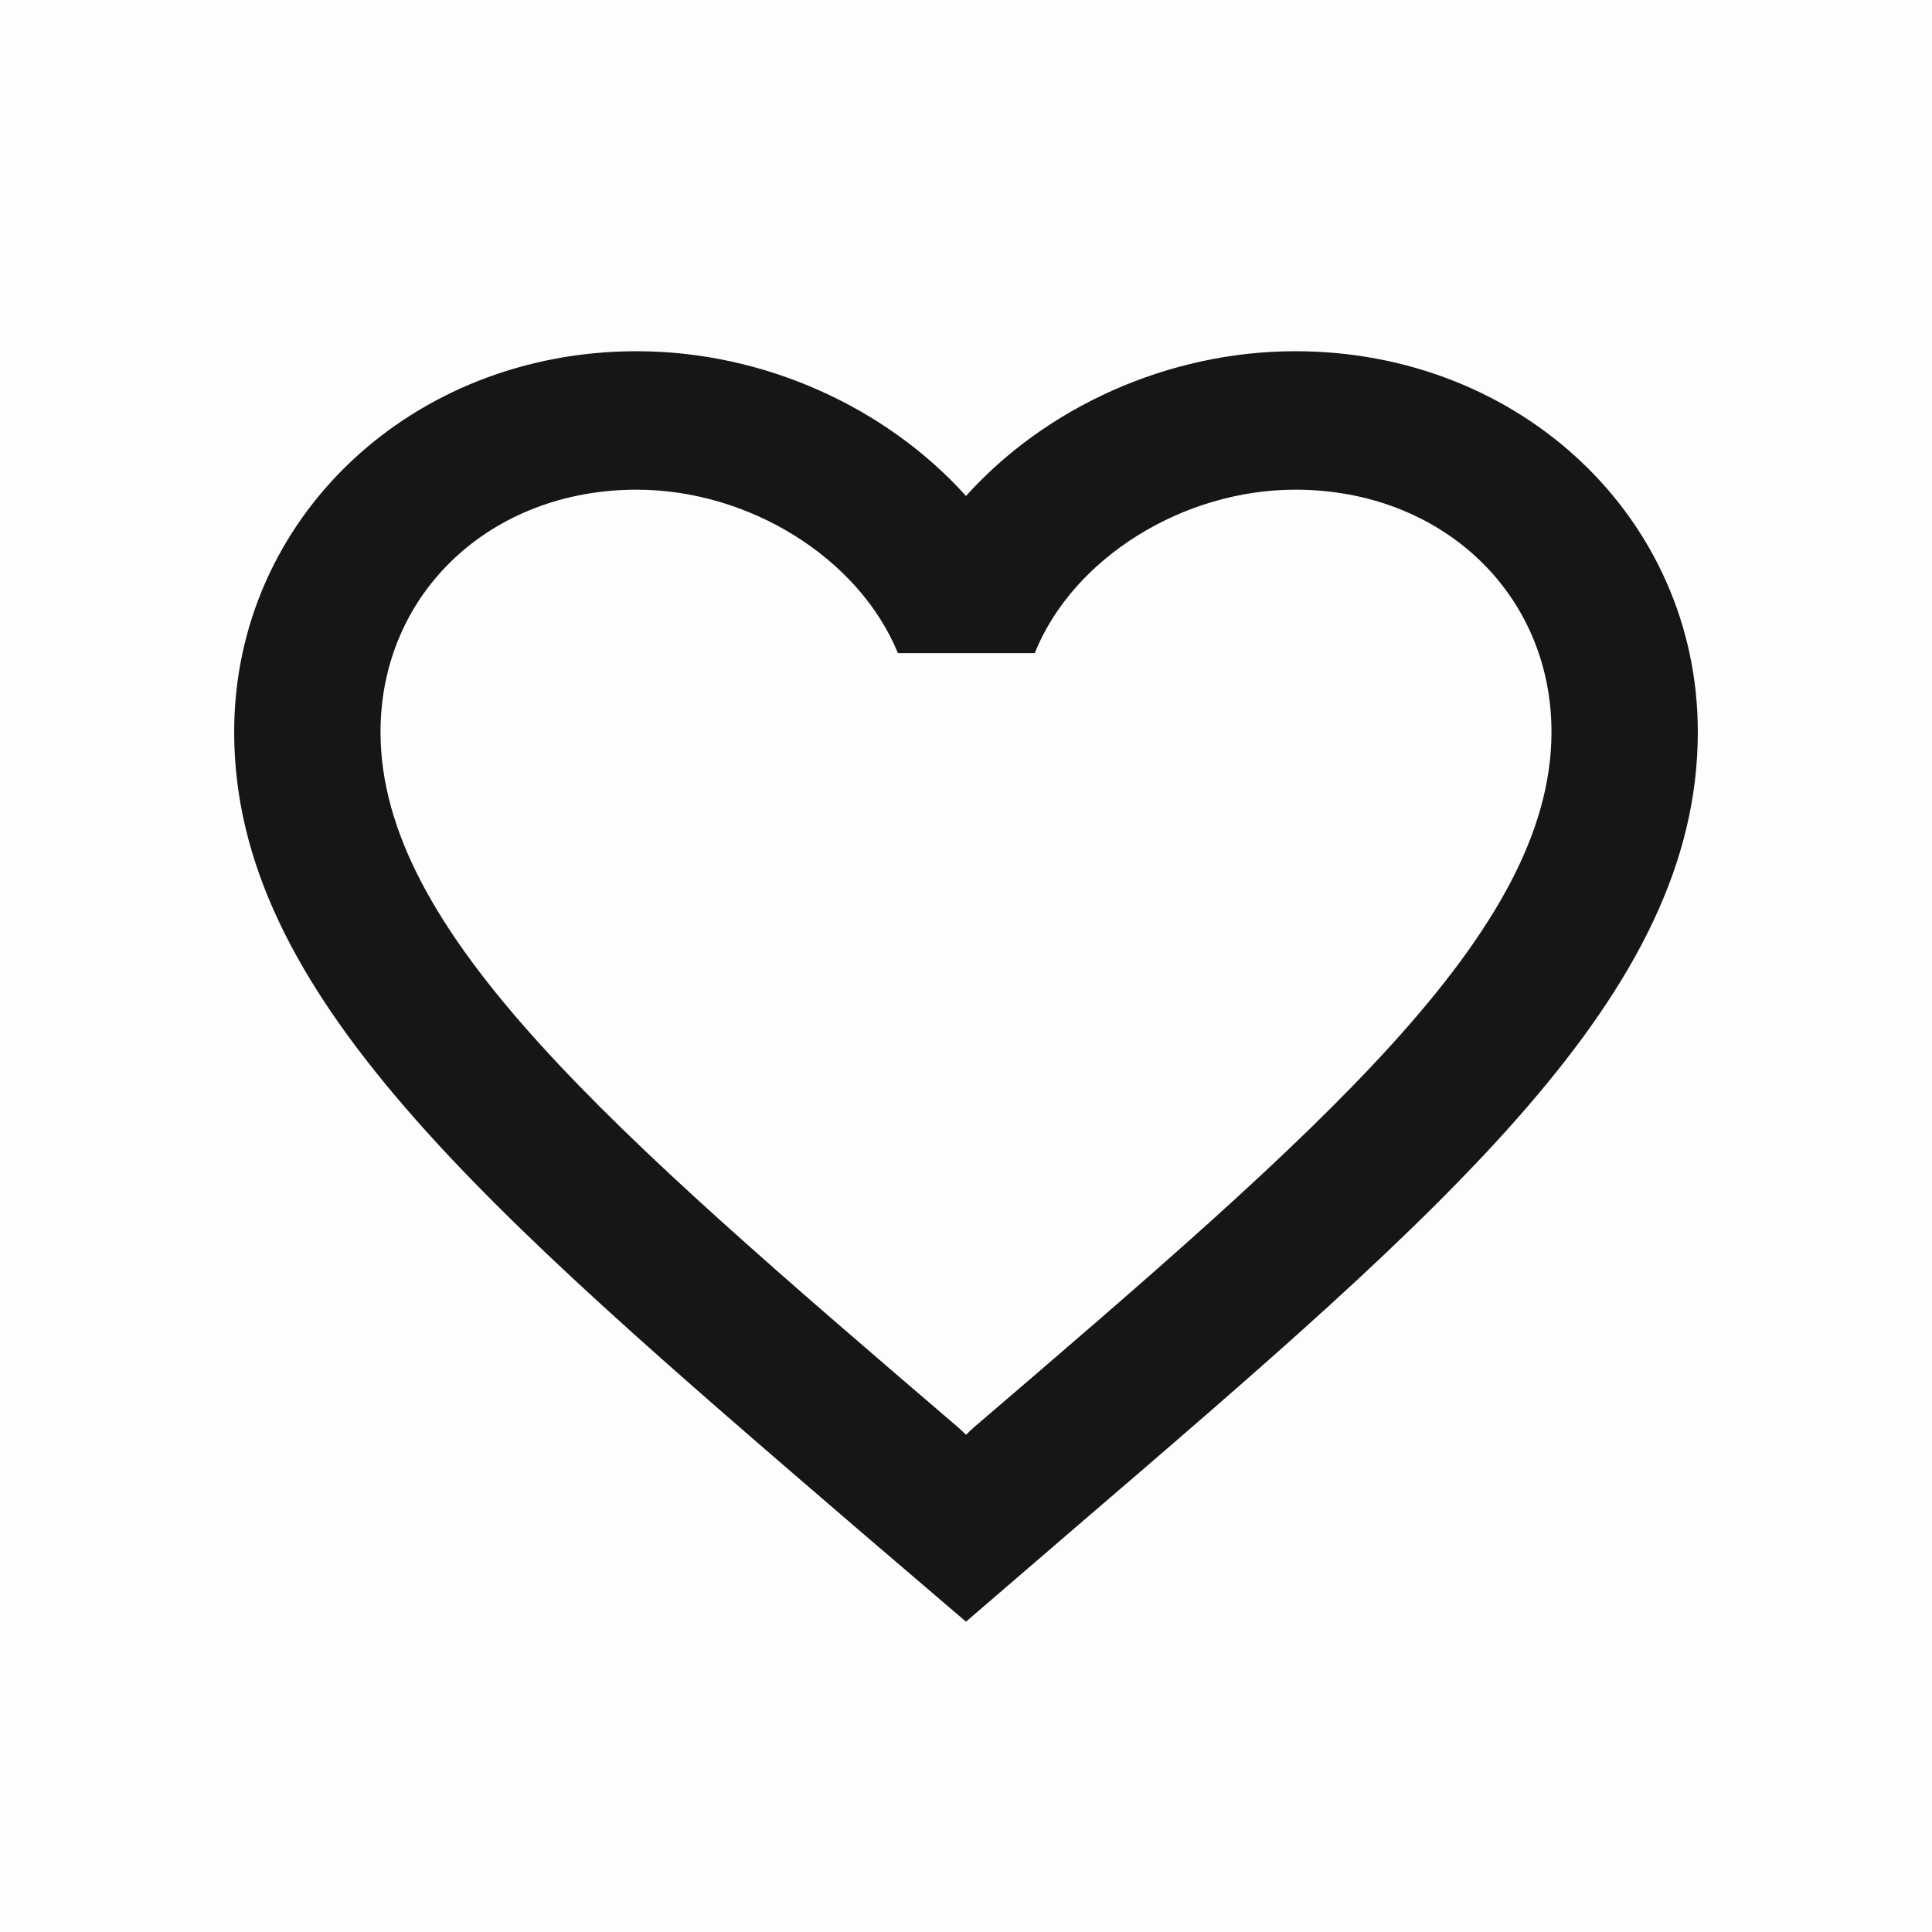 <svg width="24" height="24" viewBox="0 0 24 24" fill="none" xmlns="http://www.w3.org/2000/svg">
<g clip-path="url(#clip0_0_937)">
<path d="M0 0H24V24H0V0Z" fill="black" fill-opacity="0.01"/>
<path fill-rule="evenodd" clip-rule="evenodd" d="M16.091 4.363C14.509 4.363 12.991 5.06 12 6.161C11.009 5.06 9.491 4.363 7.909 4.363C5.109 4.363 2.909 6.444 2.909 9.093C2.909 12.344 6 14.993 10.682 19.018L12 20.145L13.318 19.01C18 14.993 21.091 12.344 21.091 9.093C21.091 6.444 18.891 4.363 16.091 4.363ZM12.091 17.737L12 17.823L11.909 17.737C7.582 14.03 4.727 11.579 4.727 9.093C4.727 7.373 6.091 6.083 7.909 6.083C9.309 6.083 10.672 6.935 11.154 8.113H12.854C13.327 6.935 14.691 6.083 16.091 6.083C17.909 6.083 19.273 7.373 19.273 9.093C19.273 11.579 16.418 14.03 12.091 17.737Z" fill="#171614"/>
</g>
<defs>
<clipPath id="clip0_0_937">
<rect width="23.795" height="23.795" fill="white" transform="scale(1.009)"/>
</clipPath>
</defs>
</svg>
